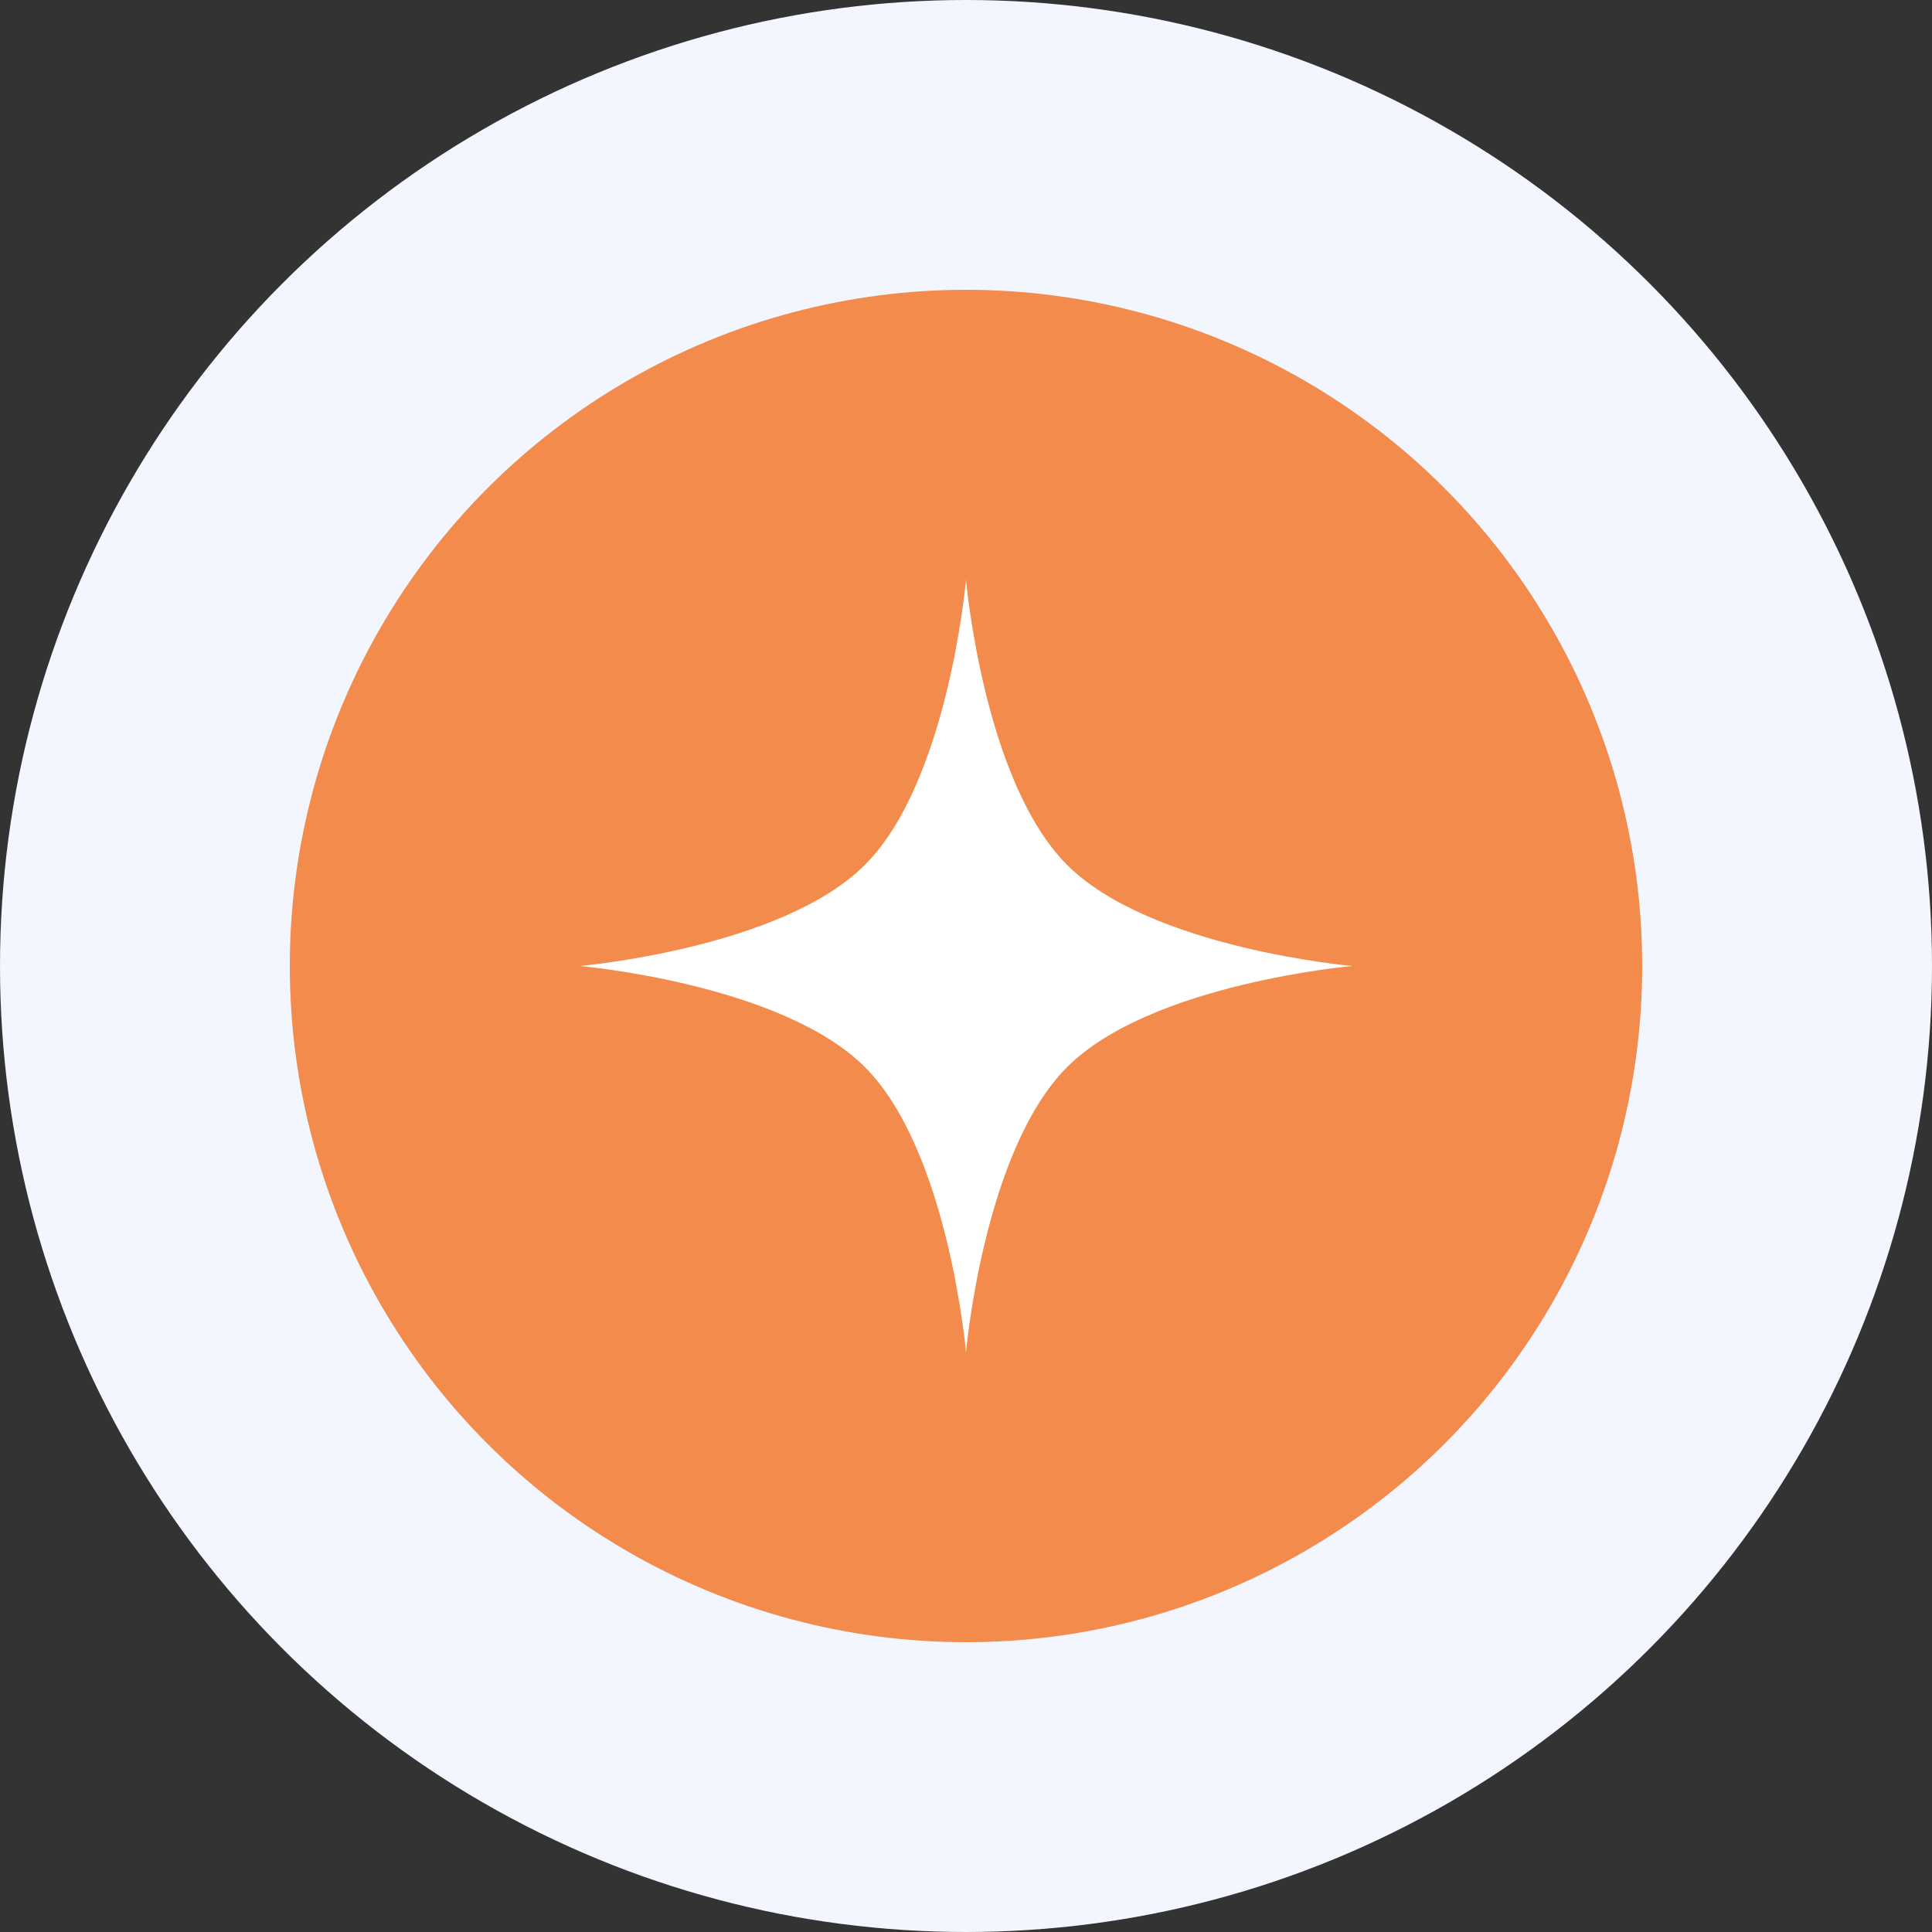 <svg width="100" height="100" viewBox="0 0 100 100" fill="none" xmlns="http://www.w3.org/2000/svg">
<rect x="0" y="0" width="100" height="100" fill="#333333" stroke="none"/>
<circle cx="50" cy="50" r="50" fill="#F4F6FF"/>
<circle cx="50" cy="50" r="35" fill="#F28B4B"/>
<path d="M50 30C50 30 50.906 40.441 55.233 44.767C59.559 49.094 70 50 70 50C70 50 59.559 50.906 55.233 55.233C50.906 59.559 50 70 50 70C50 70 49.094 59.559 44.767 55.233C40.441 50.906 30 50 30 50C30 50 40.441 49.094 44.767 44.767C49.094 40.441 50 30 50 30Z" fill="white"/>
</svg>

